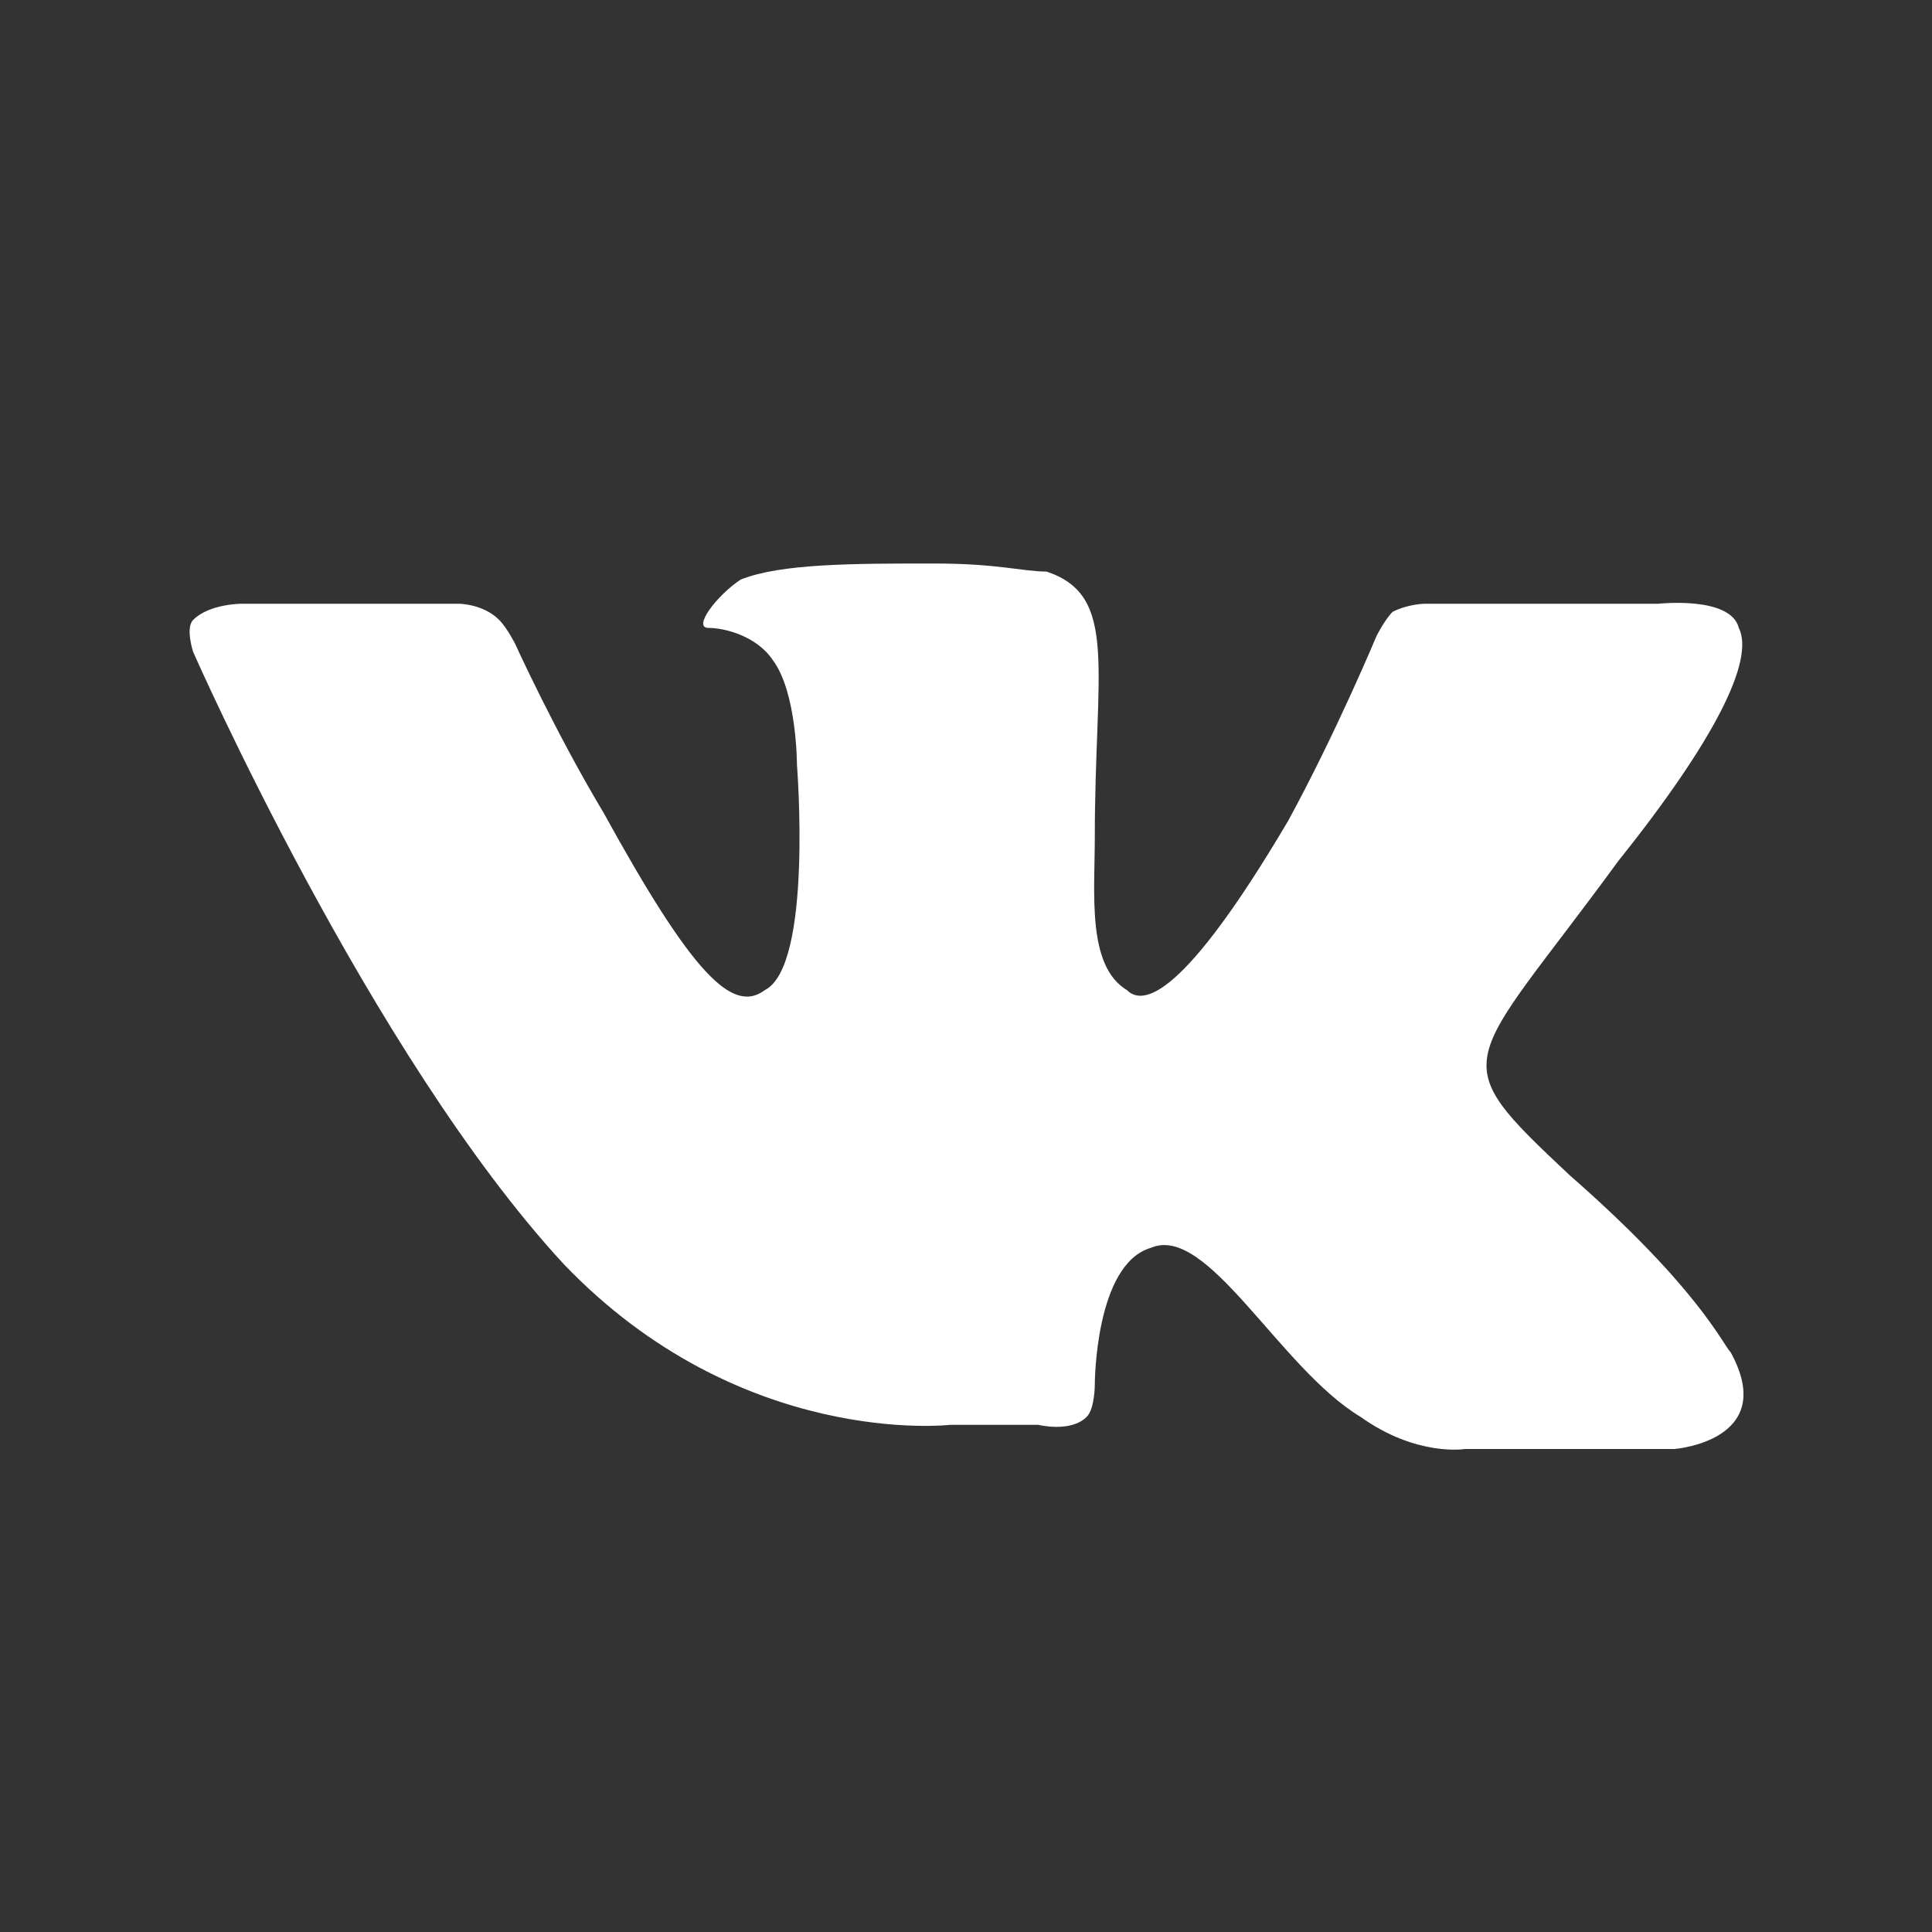 <svg xmlns="http://www.w3.org/2000/svg" version="1.1" width="24" height="24" viewBox="0 0 24 24"><rect x="0" y="0" width="24" height="24" fill="#333333" stroke="none"/><path fill="#fff" d="M19.5 14.6C21.1 16 21.4 16.7 21.5 16.8 22.1 17.9 20.8 18 20.8 18L18.2 18C18.2 18 17.6 18.1 16.9 17.6 15.9 17 15 15.2 14.3 15.5 13.6 15.7 13.6 17.2 13.6 17.2 13.6 17.2 13.6 17.5 13.5 17.6 13.3 17.8 12.9 17.7 12.9 17.7H11.8C11.8 17.7 9.2 18 7 15.7 4.6 13.1 2.4 8.1 2.4 8.1 2.4 8.1 2.3 7.8 2.4 7.7 2.6 7.5 3 7.5 3 7.5H5.7C5.7 7.5 6 7.5 6.2 7.7 6.3 7.8 6.4 8 6.4 8 6.4 8 6.9 9.1 7.5 10.1 8.6 12.1 9.1 12.6 9.5 12.3 10.1 12 9.9 9.5 9.9 9.5 9.9 9.5 9.9 8.6 9.6 8.2 9.4 7.9 9 7.8 8.8 7.8 8.6 7.8 8.9 7.4 9.2 7.2 9.7 7 10.6 7 11.6 7 12.4 7 12.7 7.1 13 7.1 13.9 7.4 13.6 8.3 13.6 10.4 13.6 11.1 13.5 12 14 12.3 14.2 12.5 14.7 12.4 16 10.2 16.6 9.1 17.1 7.9 17.1 7.9 17.1 7.9 17.2 7.7 17.3 7.6 17.5 7.5 17.7 7.5 17.7 7.5H20.6C20.6 7.5 21.5 7.4 21.6 7.8 21.8 8.2 21.3 9.2 20.1 10.7 18.2 13.3 17.9 13.1 19.5 14.6Z"/></svg>